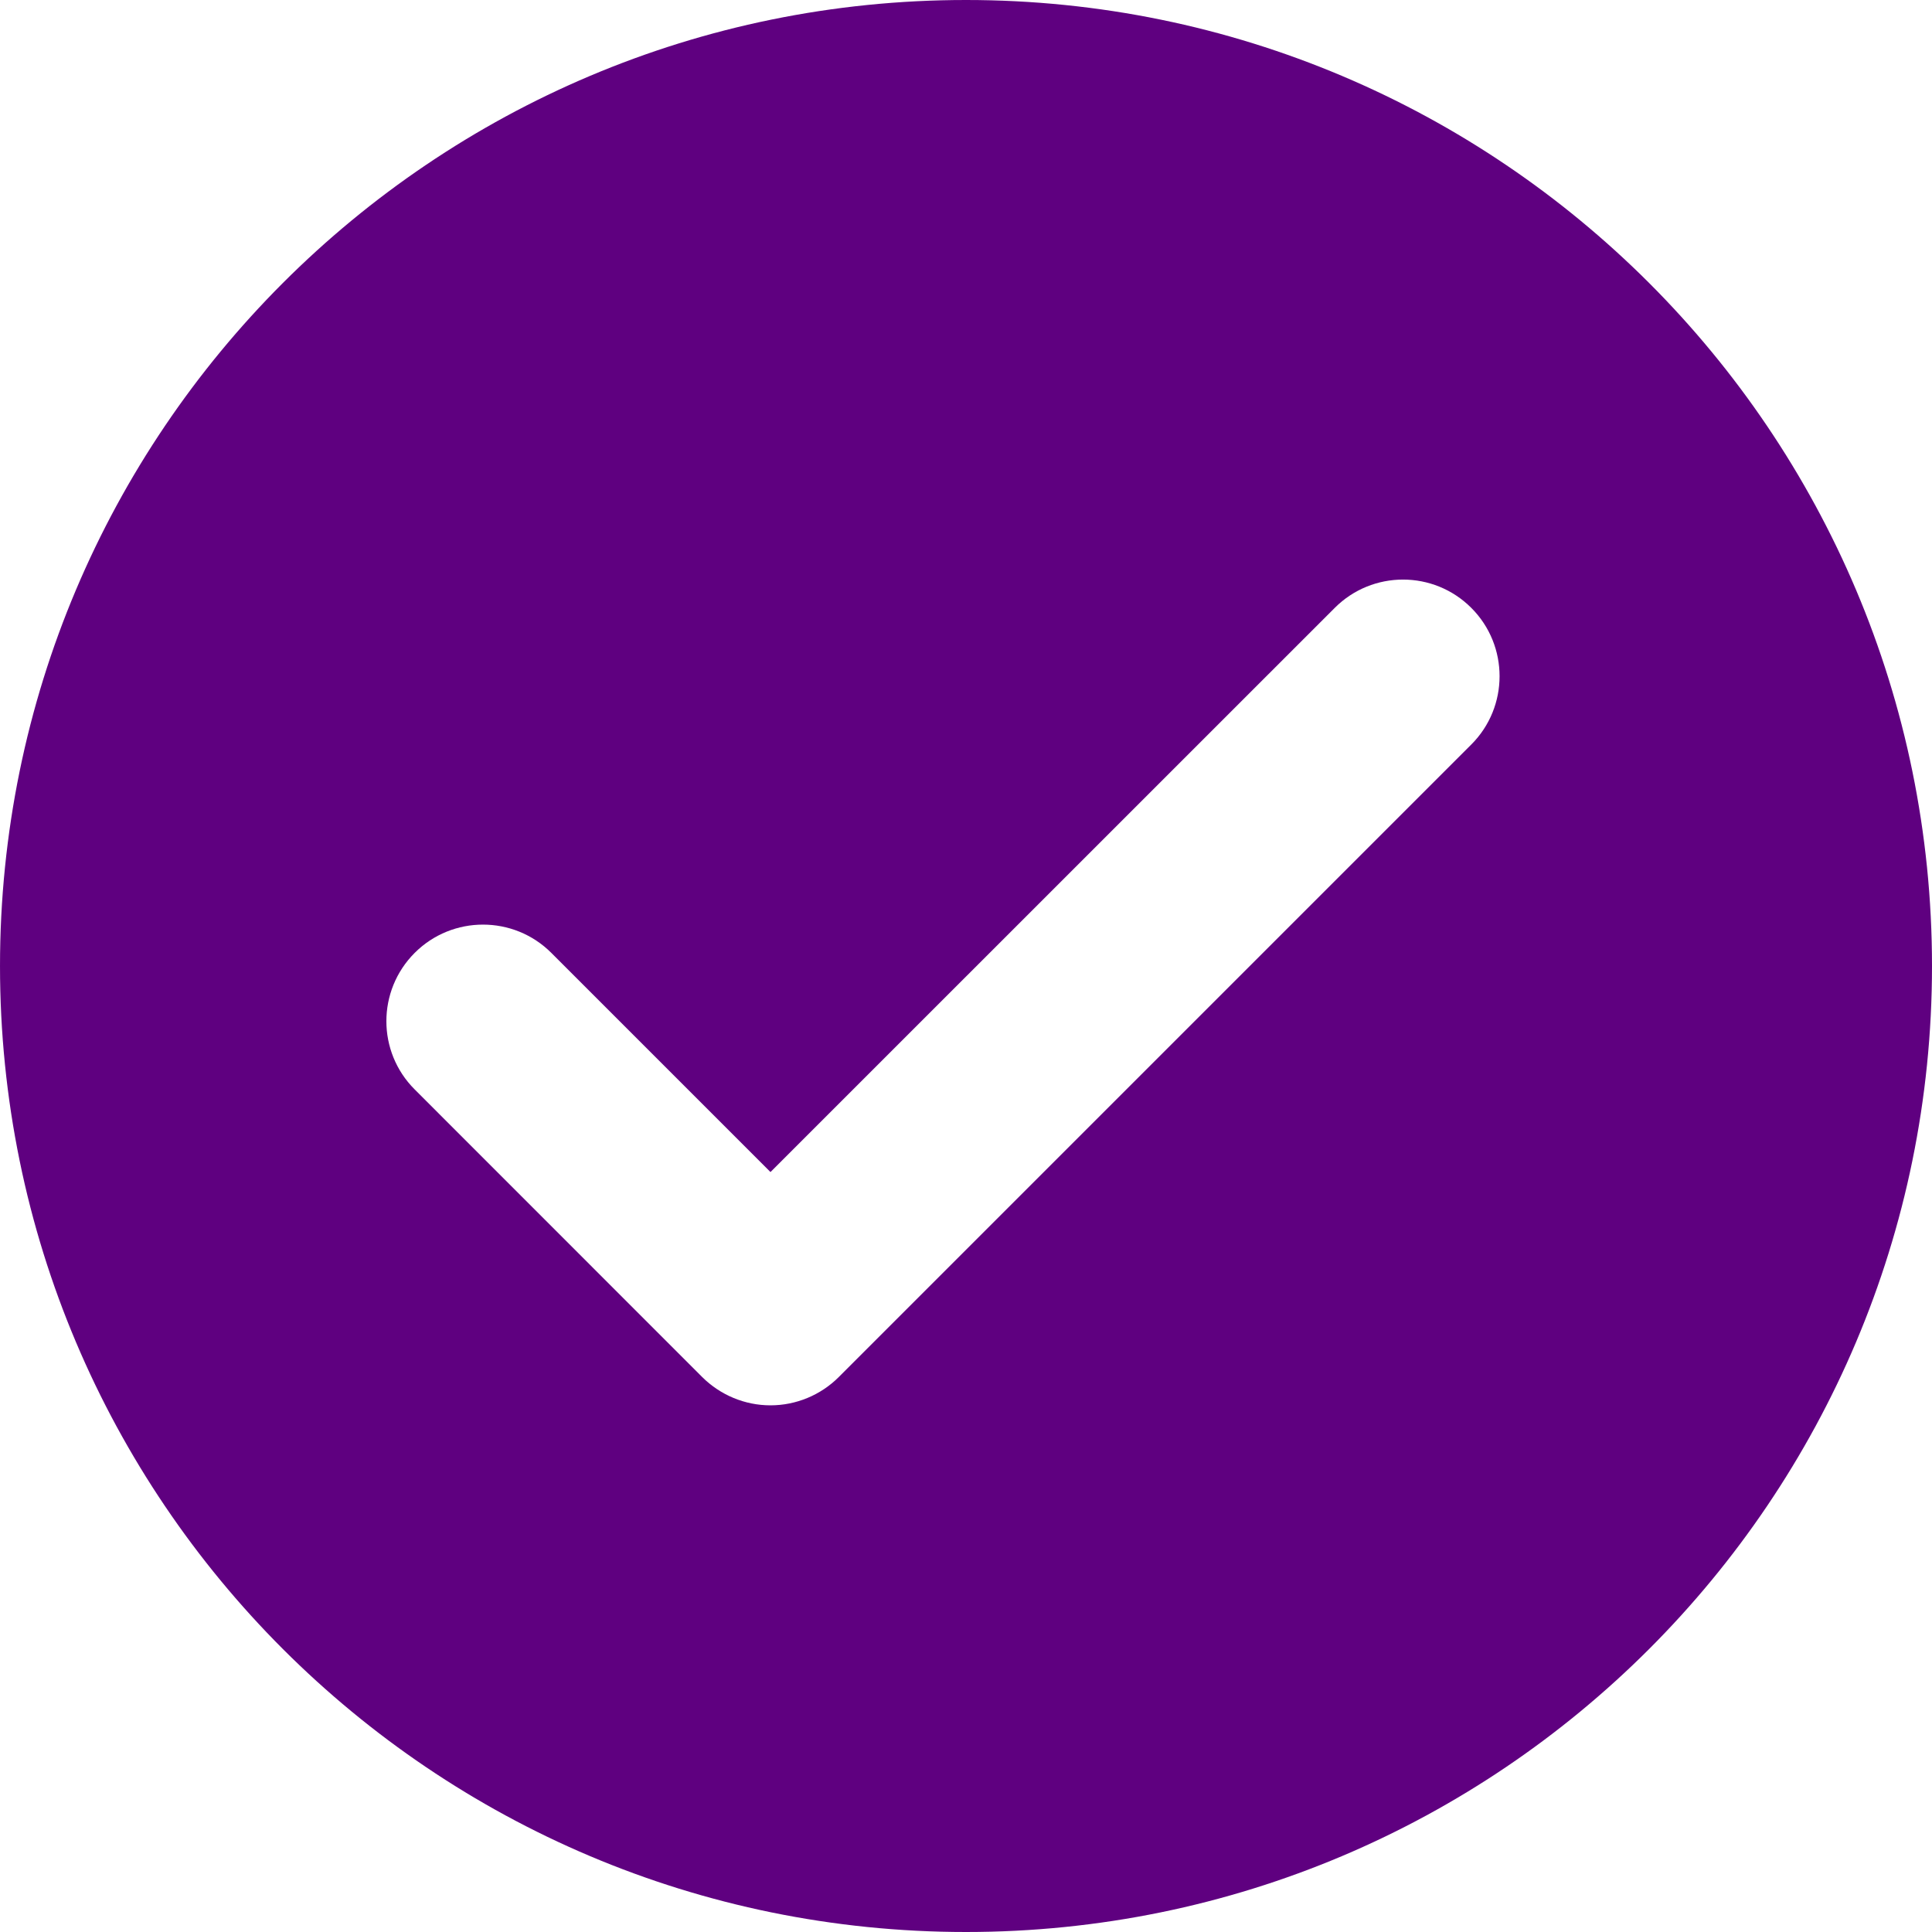 <svg width="20" height="20" viewBox="0 0 20 20" fill="none" xmlns="http://www.w3.org/2000/svg">
<path fill-rule="evenodd" clip-rule="evenodd" d="M10 20C15.523 20 20 15.523 20 10C20 4.477 15.523 0 10 0C4.477 0 6.10352e-05 4.477 6.10352e-05 10C6.10352e-05 15.523 4.477 20 10 20ZM15.231 7.707C15.621 7.317 15.621 6.683 15.231 6.293C14.841 5.902 14.207 5.902 13.817 6.293L7.976 12.133L5.707 9.864C5.317 9.474 4.683 9.474 4.293 9.864C3.902 10.255 3.902 10.888 4.293 11.278L7.269 14.255C7.457 14.442 7.711 14.548 7.976 14.548C8.241 14.548 8.496 14.442 8.683 14.255L15.231 7.707Z" fill="#5F0080"/>
</svg>
